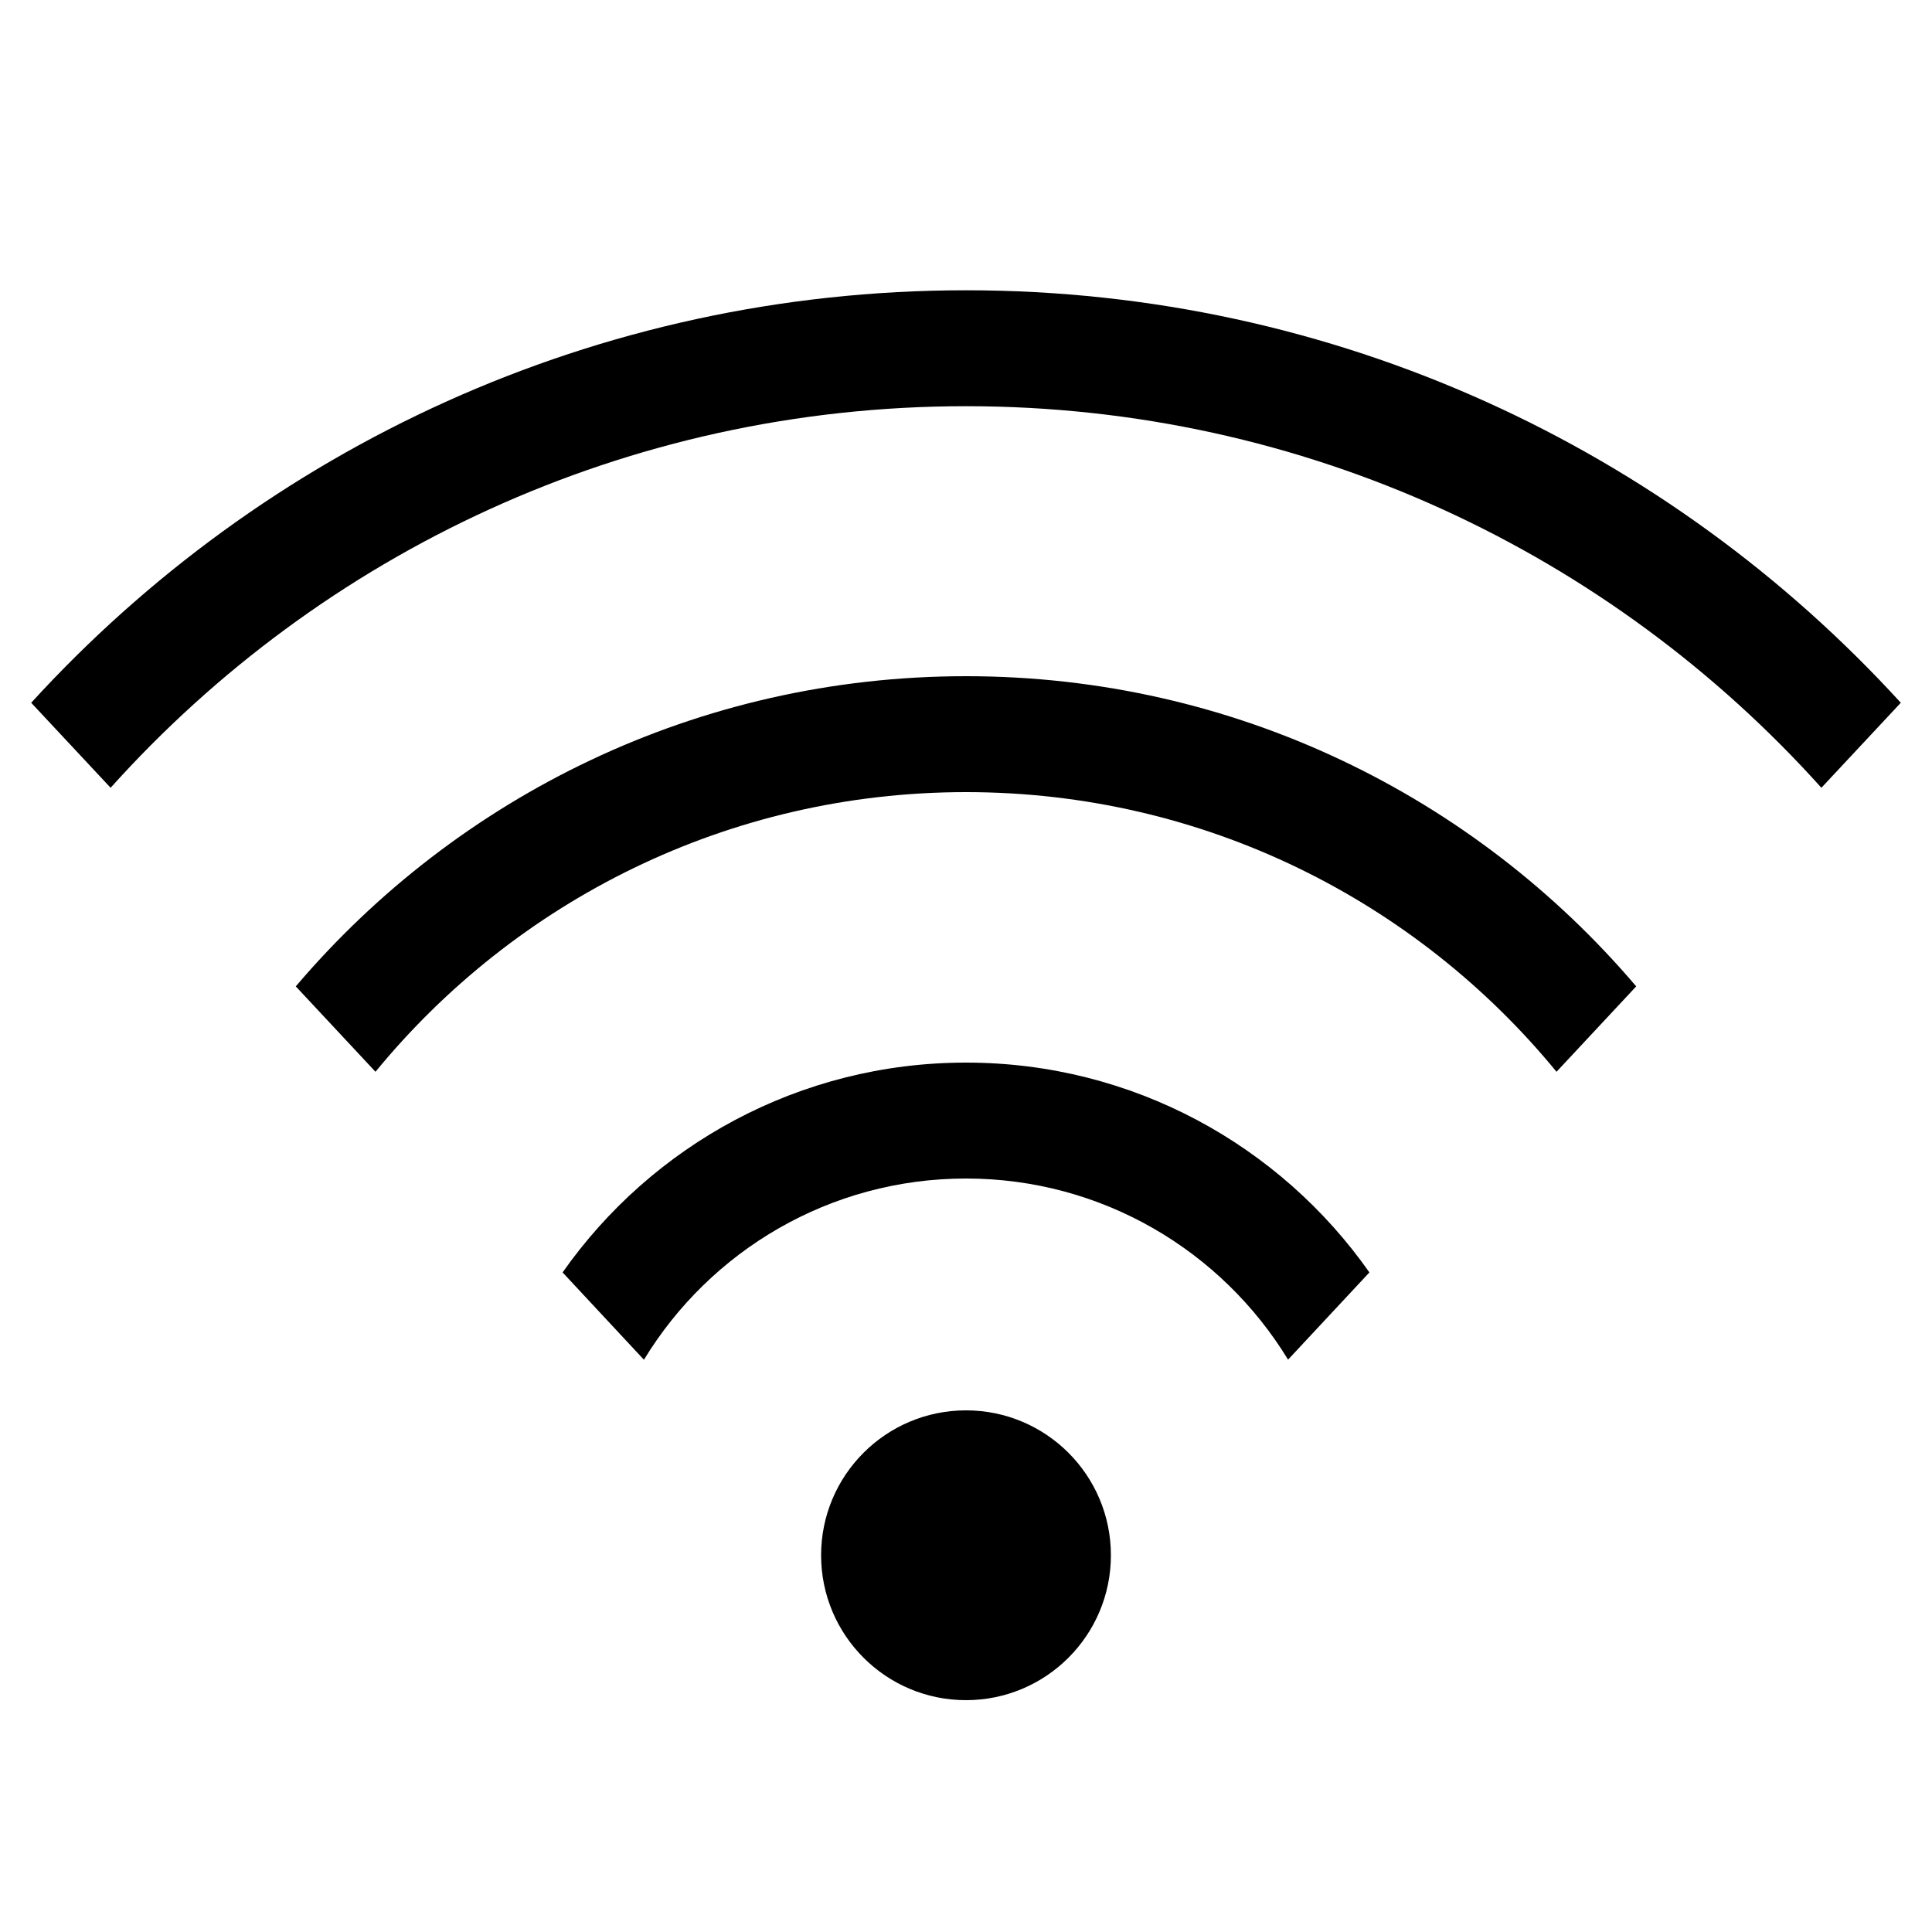 <svg xmlns="http://www.w3.org/2000/svg" width="20" height="20" viewBox="0 0 20 20">
  <g fill="none" fill-rule="evenodd">
    <path fill="#000" fill-rule="nonzero" d="M10,11 C11.727,11 13.254,11.859 14.176,13.172 L13.334,14.075 C12.649,12.951 11.412,12.2 10,12.2 C8.587,12.2 7.35,12.951 6.666,14.076 L5.824,13.172 C6.746,11.859 8.273,11 10,11 Z M10,7 C12.78,7 15.268,8.246 16.938,10.211 L16.113,11.095 C14.664,9.328 12.464,8.2 10,8.2 C7.536,8.2 5.336,9.328 3.887,11.095 L3.062,10.211 C4.732,8.246 7.22,7 10,7 Z M10,3.005 C13.833,3.005 17.281,4.651 19.677,7.275 L18.855,8.155 C16.677,5.73 13.517,4.205 10,4.205 C6.483,4.205 3.323,5.73 1.145,8.155 L0.323,7.275 C2.719,4.651 6.167,3.005 10,3.005 Z"/>
    <circle cx="10" cy="16.1" r="1.5" fill="#000"/>
  </g>
</svg>
